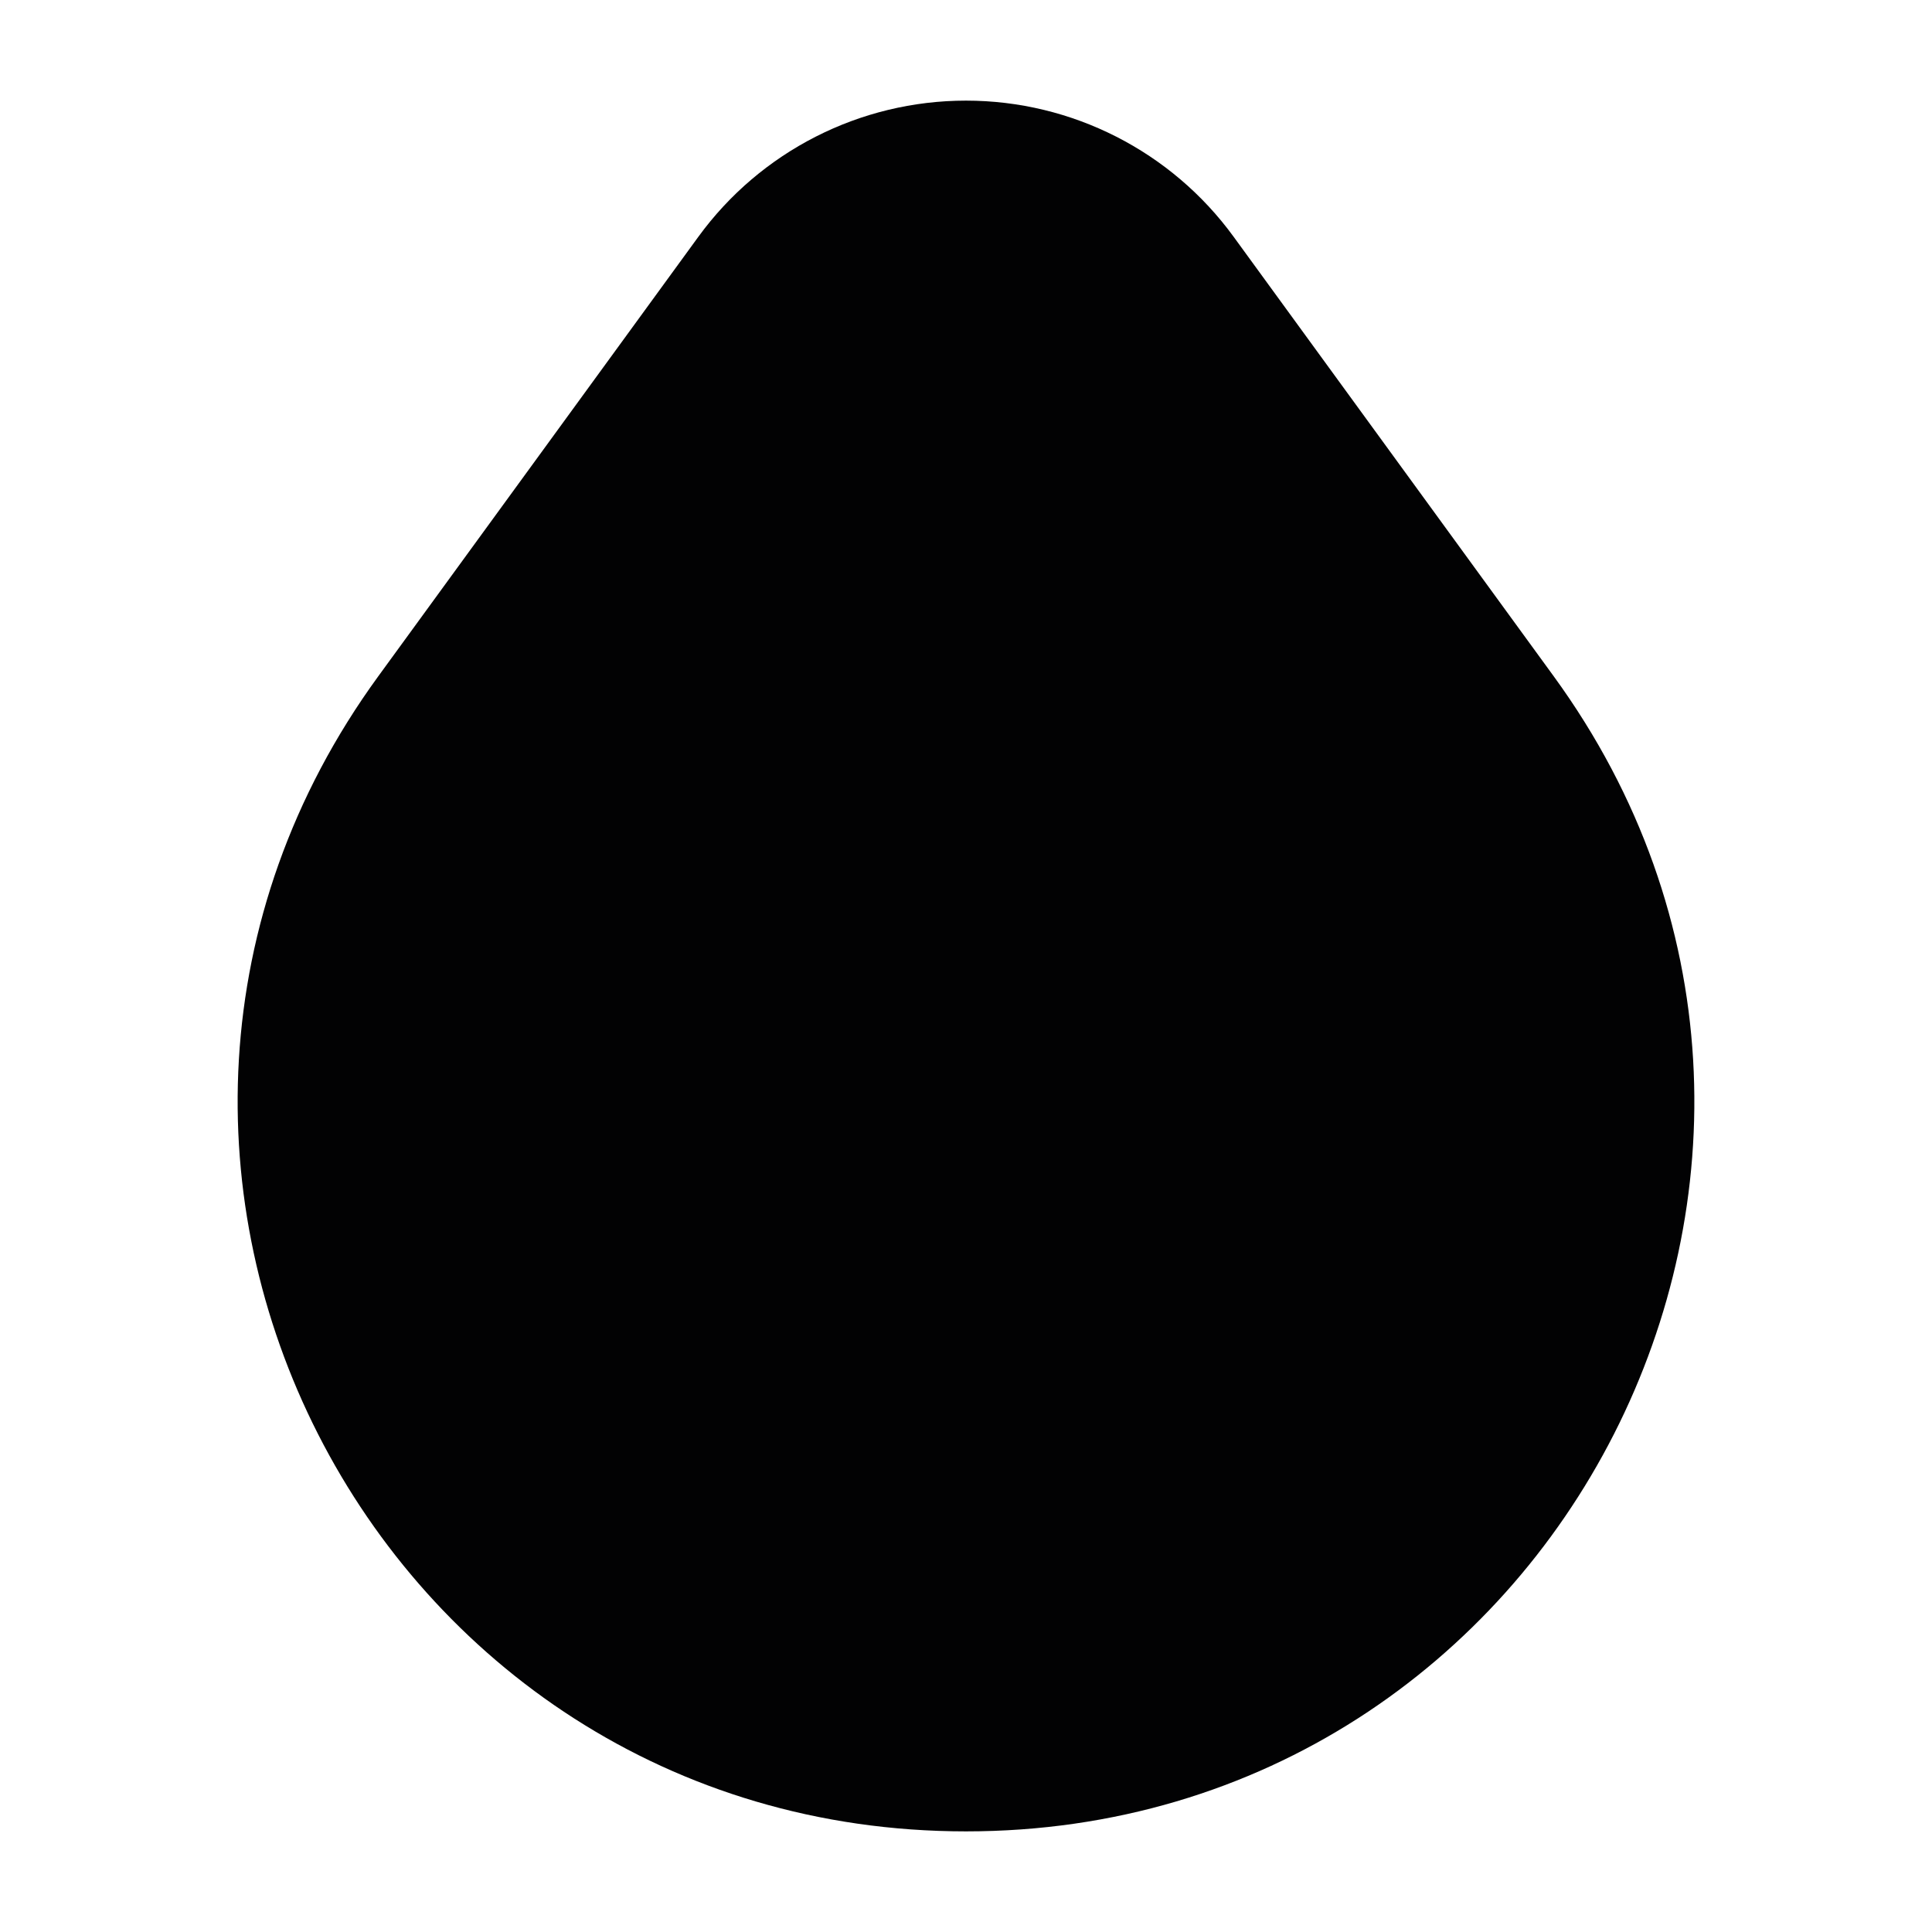 <svg width="24" height="24" viewBox="0 0 24 24" fill="none" xmlns="http://www.w3.org/2000/svg">
<path d="M4.699 8.401L8.674 2.943C9.448 1.879 10.684 1.25 12 1.25C13.316 1.25 14.552 1.879 15.326 2.943L19.301 8.401C23.648 14.37 19.384 22.75 12 22.75C4.616 22.75 0.352 14.37 4.699 8.401Z" fill="#020203"/>
</svg>
